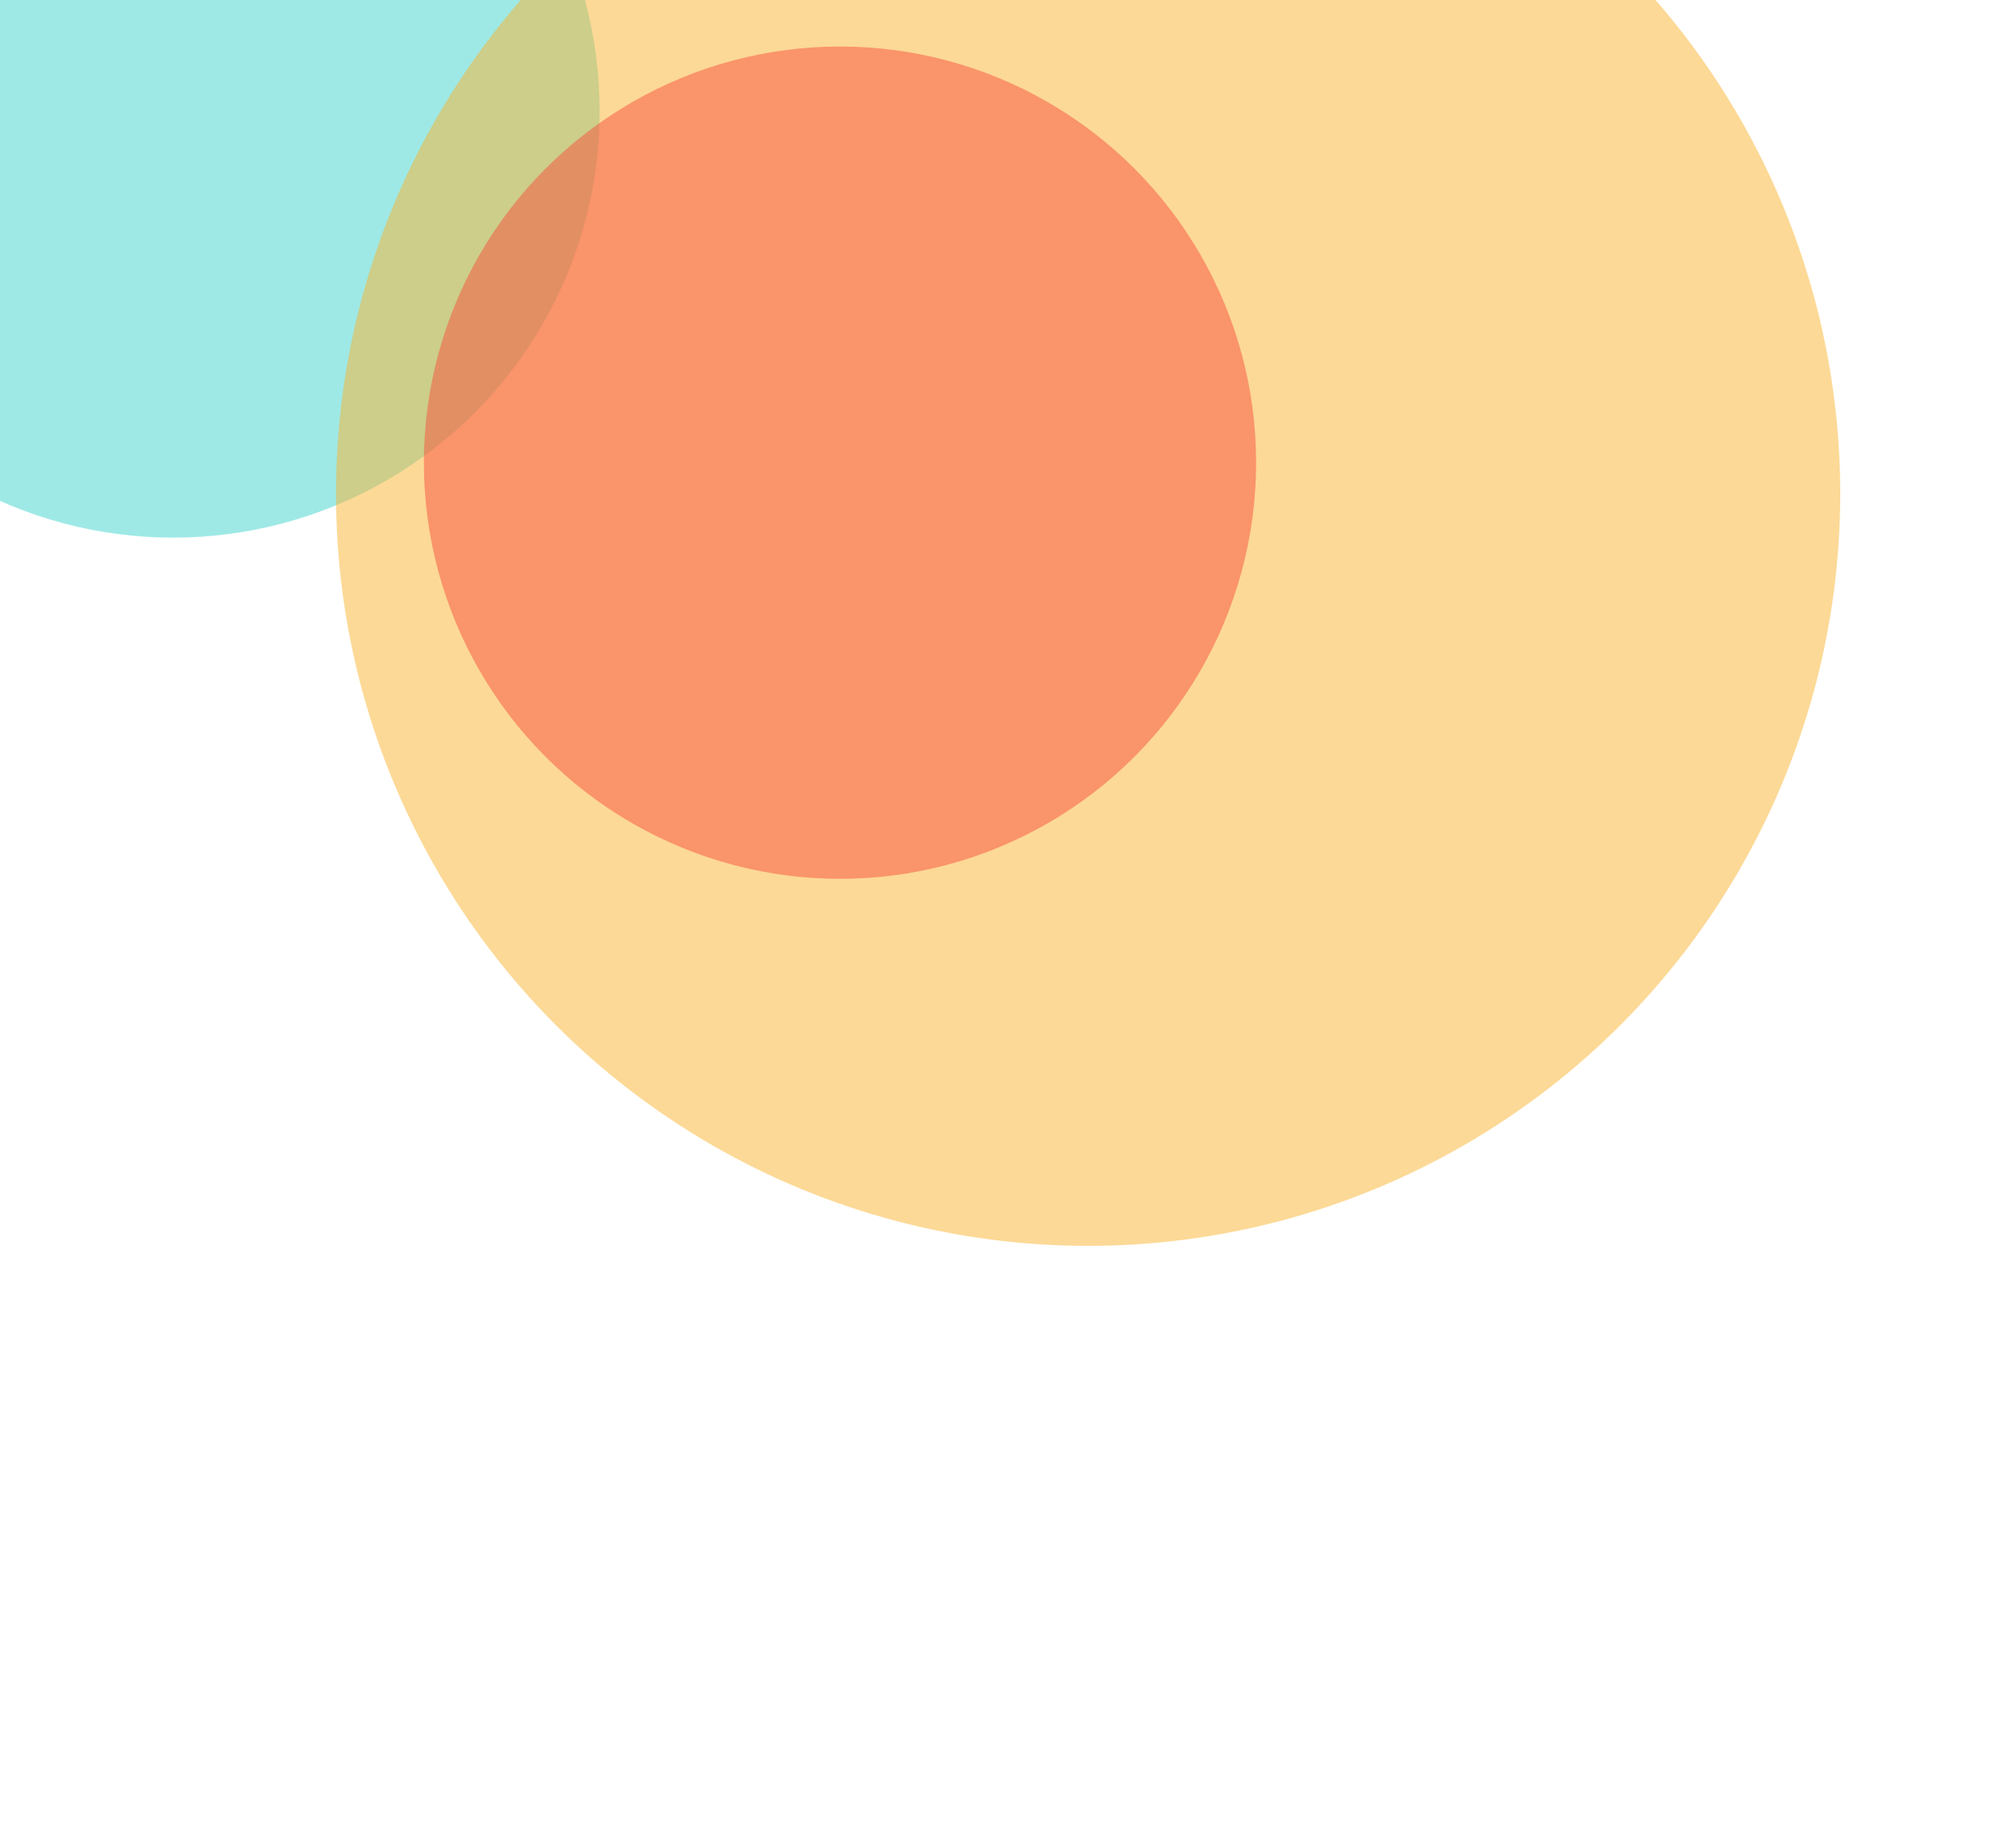 <svg width="390" height="353" viewBox="0 0 390 353" fill="none" xmlns="http://www.w3.org/2000/svg">
<g filter="url(#filter0_f_2409_4)">
<circle cx="33.5" cy="21.5" r="82.5" fill="#3FD5CF" fill-opacity="0.5"/>
</g>
<g filter="url(#filter1_f_2409_4)">
<circle cx="210.5" cy="95.5" r="145.5" fill="url(#paint0_radial_2409_4)" fill-opacity="0.5"/>
</g>
<g filter="url(#filter2_f_2409_4)">
<circle cx="162.5" cy="89.5" r="80.5" fill="#F8503E" fill-opacity="0.5"/>
</g>
<defs>
<filter id="filter0_f_2409_4" x="-172" y="-184" width="411" height="411" filterUnits="userSpaceOnUse" color-interpolation-filters="sRGB">
<feFlood flood-opacity="0" result="BackgroundImageFix"/>
<feBlend mode="normal" in="SourceGraphic" in2="BackgroundImageFix" result="shape"/>
<feGaussianBlur stdDeviation="61.5" result="effect1_foregroundBlur_2409_4"/>
</filter>
<filter id="filter1_f_2409_4" x="-47" y="-162" width="515" height="515" filterUnits="userSpaceOnUse" color-interpolation-filters="sRGB">
<feFlood flood-opacity="0" result="BackgroundImageFix"/>
<feBlend mode="normal" in="SourceGraphic" in2="BackgroundImageFix" result="shape"/>
<feGaussianBlur stdDeviation="56" result="effect1_foregroundBlur_2409_4"/>
</filter>
<filter id="filter2_f_2409_4" x="-30" y="-103" width="385" height="385" filterUnits="userSpaceOnUse" color-interpolation-filters="sRGB">
<feFlood flood-opacity="0" result="BackgroundImageFix"/>
<feBlend mode="normal" in="SourceGraphic" in2="BackgroundImageFix" result="shape"/>
<feGaussianBlur stdDeviation="56" result="effect1_foregroundBlur_2409_4"/>
</filter>
<radialGradient id="paint0_radial_2409_4" cx="0" cy="0" r="1" gradientUnits="userSpaceOnUse" gradientTransform="translate(143 33) rotate(45) scale(155.563)">
<stop offset="1" stop-color="#FAB32D"/>
</radialGradient>
</defs>
</svg>
